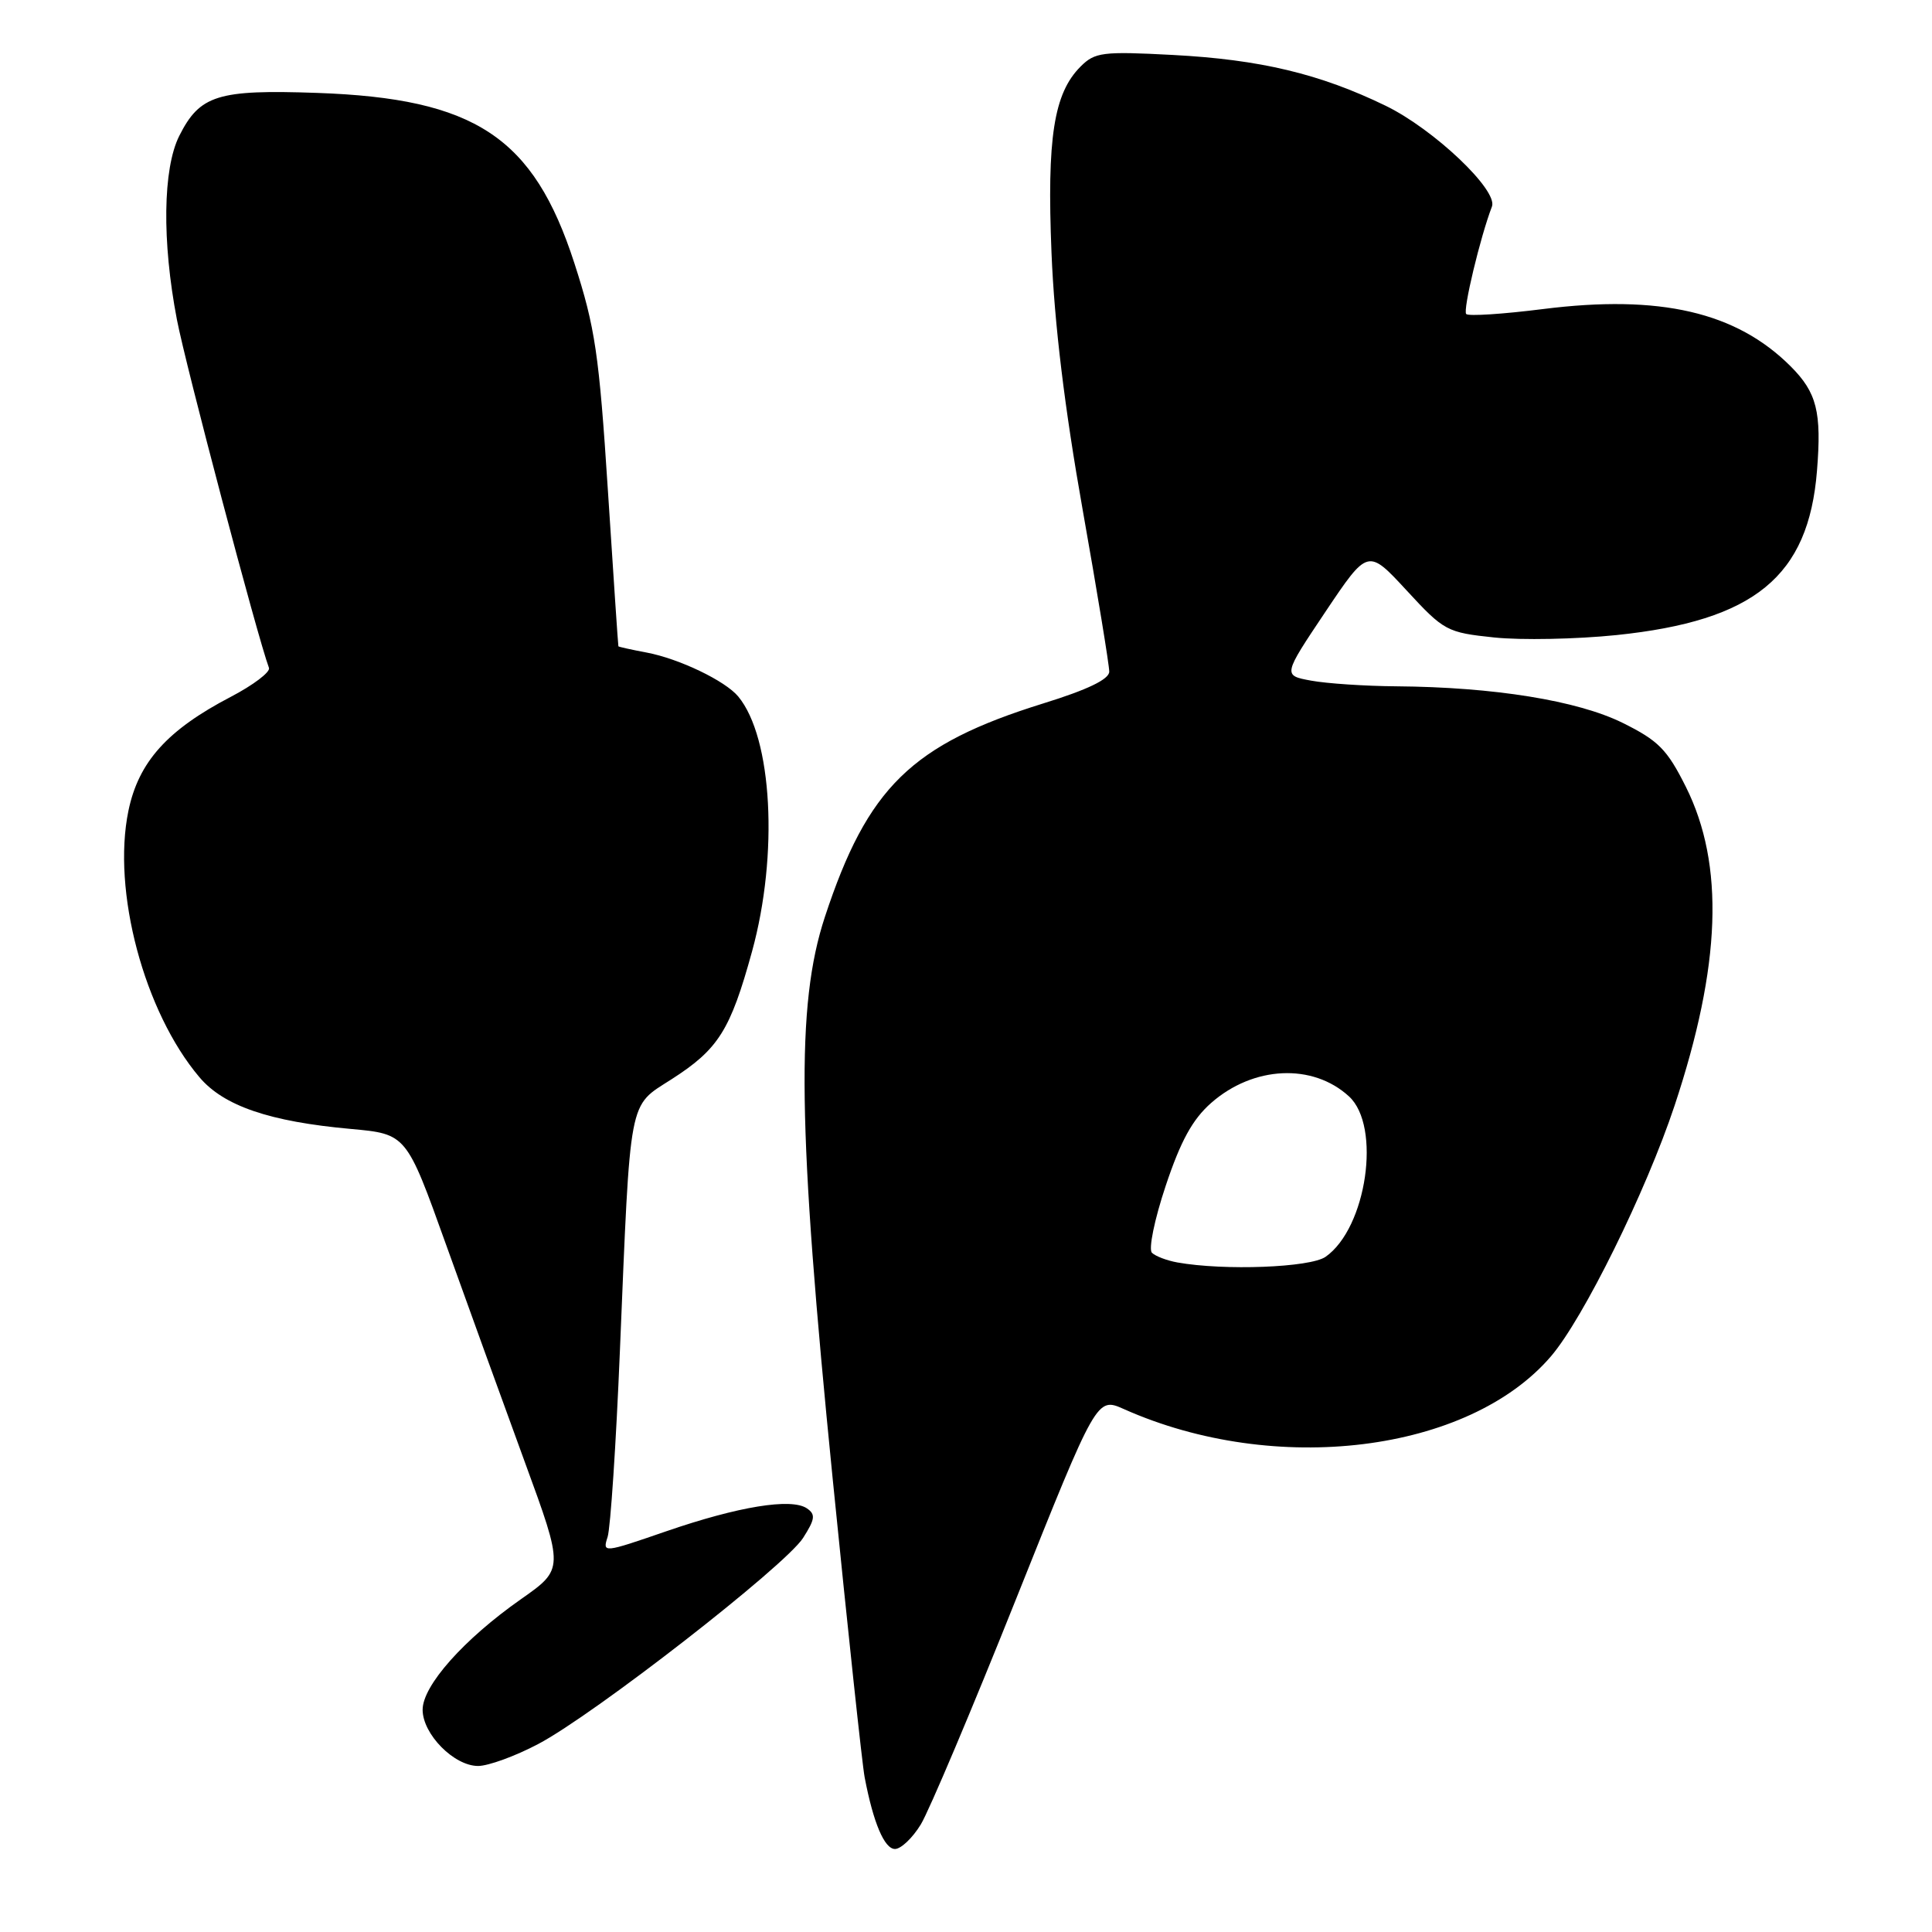 <?xml version="1.0" encoding="UTF-8" standalone="no"?>
<!DOCTYPE svg PUBLIC "-//W3C//DTD SVG 1.1//EN" "http://www.w3.org/Graphics/SVG/1.1/DTD/svg11.dtd" >
<svg xmlns="http://www.w3.org/2000/svg" xmlns:xlink="http://www.w3.org/1999/xlink" version="1.1" viewBox="0 0 256 256">
 <g >
 <path fill="currentColor"
d=" M 122.01 241.75 C 123.10 239.96 128.80 226.49 134.66 211.81 C 145.33 185.11 145.33 185.11 148.92 186.71 C 168.96 195.65 194.58 192.48 205.51 179.72 C 209.81 174.70 218.12 157.85 221.89 146.50 C 228.06 127.92 228.53 114.57 223.39 104.27 C 220.90 99.29 219.74 98.13 215.00 95.78 C 209.02 92.83 197.96 91.04 185.03 90.94 C 180.89 90.91 175.81 90.57 173.74 90.19 C 169.98 89.50 169.98 89.50 175.61 81.09 C 181.25 72.68 181.25 72.68 186.38 78.23 C 191.34 83.61 191.72 83.81 198.00 84.47 C 201.58 84.84 208.86 84.70 214.20 84.15 C 232.49 82.25 239.64 76.39 240.76 62.38 C 241.39 54.58 240.74 52.02 237.28 48.55 C 230.07 41.34 219.97 39.00 204.47 40.95 C 199.17 41.62 194.58 41.92 194.28 41.61 C 193.81 41.14 196.14 31.40 197.69 27.37 C 198.52 25.21 190.00 17.13 183.62 14.02 C 174.89 9.78 166.98 7.89 155.38 7.28 C 146.08 6.79 145.08 6.92 143.18 8.82 C 139.63 12.37 138.71 18.27 139.33 33.50 C 139.71 42.88 141.07 54.10 143.45 67.50 C 145.40 78.50 146.99 88.17 146.98 89.00 C 146.97 90.01 144.11 91.39 138.23 93.21 C 120.78 98.64 114.96 104.32 109.30 121.50 C 105.45 133.18 105.68 149.42 110.34 196.00 C 112.35 216.07 114.25 233.85 114.57 235.50 C 115.72 241.54 117.19 245.00 118.59 245.00 C 119.38 245.00 120.92 243.54 122.01 241.75 Z  M 71.30 231.10 C 78.71 227.21 104.02 207.51 106.41 203.79 C 108.01 201.28 108.09 200.66 106.91 199.86 C 104.84 198.47 97.84 199.61 88.26 202.91 C 79.94 205.78 79.82 205.79 80.51 203.66 C 80.89 202.47 81.63 191.38 82.14 179.00 C 83.56 144.91 83.22 146.71 88.98 143.01 C 95.20 139.02 96.77 136.53 99.65 126.07 C 103.18 113.22 102.34 97.74 97.82 92.29 C 96.10 90.21 89.98 87.28 85.70 86.47 C 83.67 86.09 81.97 85.71 81.94 85.64 C 81.90 85.56 81.28 76.28 80.55 65.00 C 79.38 46.89 78.86 43.37 76.10 34.85 C 70.69 18.15 62.96 13.04 42.00 12.31 C 28.86 11.85 26.47 12.59 23.75 18.01 C 21.58 22.35 21.45 31.97 23.44 42.34 C 24.59 48.37 34.13 84.46 35.64 88.50 C 35.84 89.05 33.56 90.78 30.57 92.34 C 22.17 96.72 18.36 100.96 17.02 107.42 C 14.82 118.02 19.09 134.07 26.42 142.73 C 29.63 146.54 35.72 148.62 46.48 149.59 C 53.85 150.26 53.85 150.26 59.09 164.88 C 61.98 172.92 66.67 185.89 69.53 193.70 C 74.73 207.90 74.73 207.90 69.03 211.90 C 61.46 217.21 56.00 223.35 56.00 226.55 C 56.00 229.78 60.16 234.00 63.35 234.00 C 64.70 234.00 68.27 232.70 71.30 231.10 Z  M 156.00 167.28 C 154.62 167.03 153.11 166.46 152.64 166.00 C 152.16 165.55 152.97 161.59 154.46 157.13 C 156.44 151.19 158.01 148.32 160.49 146.14 C 166.08 141.23 173.94 140.86 178.75 145.28 C 183.06 149.24 181.09 162.72 175.65 166.53 C 173.62 167.96 162.20 168.39 156.00 167.28 Z "/>
</g>
</svg>